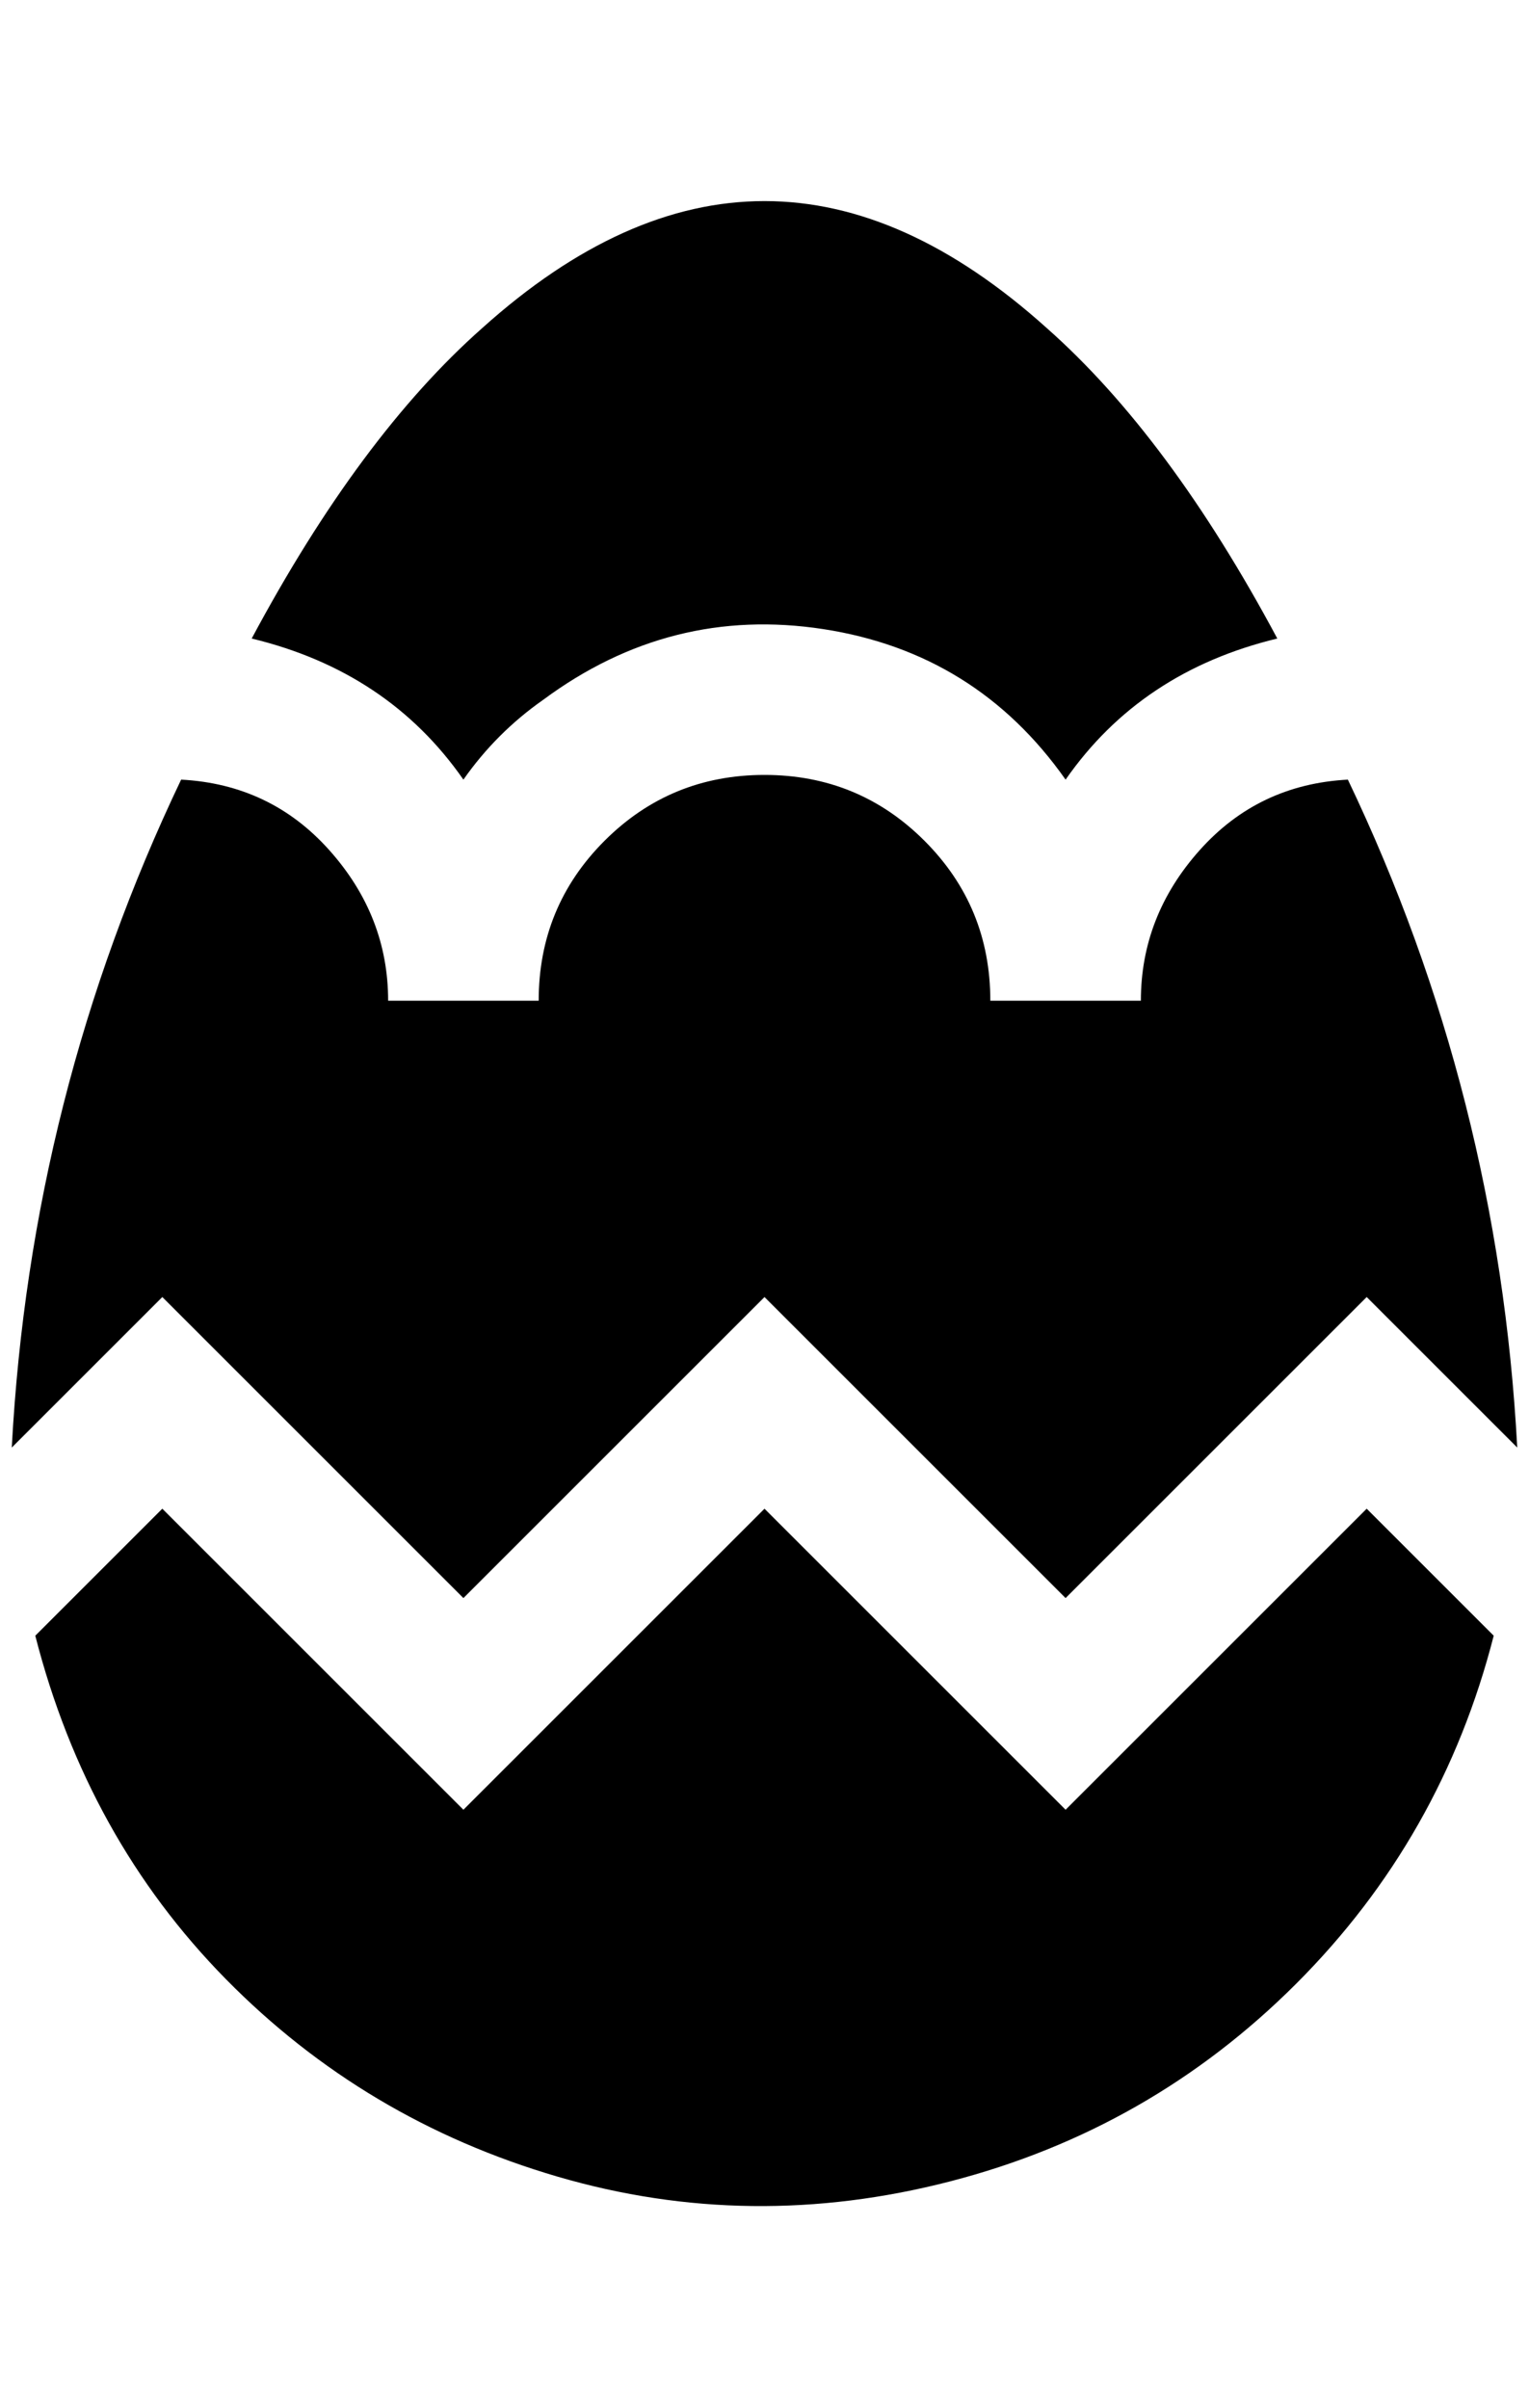 <?xml version="1.0" standalone="no"?>
<!DOCTYPE svg PUBLIC "-//W3C//DTD SVG 1.1//EN" "http://www.w3.org/Graphics/SVG/1.1/DTD/svg11.dtd" >
<svg xmlns="http://www.w3.org/2000/svg" xmlns:xlink="http://www.w3.org/1999/xlink" version="1.1" viewBox="-10 0 1300 2048">
   <path fill="currentColor"
d="M204 543q92 -172 196 -264q120 -108 240 -108t240 108q104 92 196 264q-116 28 -180 120q-76 -108 -206 -128t-238 60q-40 28 -68 68q-64 -92 -180 -120zM896 1539l-256 -256l-256 256l-256 -256l-108 108q44 172 162 292t282 168t334 4t294 -168t168 -296l-108 -108z
M384 1359l256 -256l256 256l256 -256l128 128q-16 -300 -144 -568q-76 4 -126 60t-50 128h-128q0 -80 -56 -136t-136 -56t-136 56t-56 136h-128q0 -72 -50 -128t-126 -60q-128 268 -144 568l128 -128z" />
</svg>
